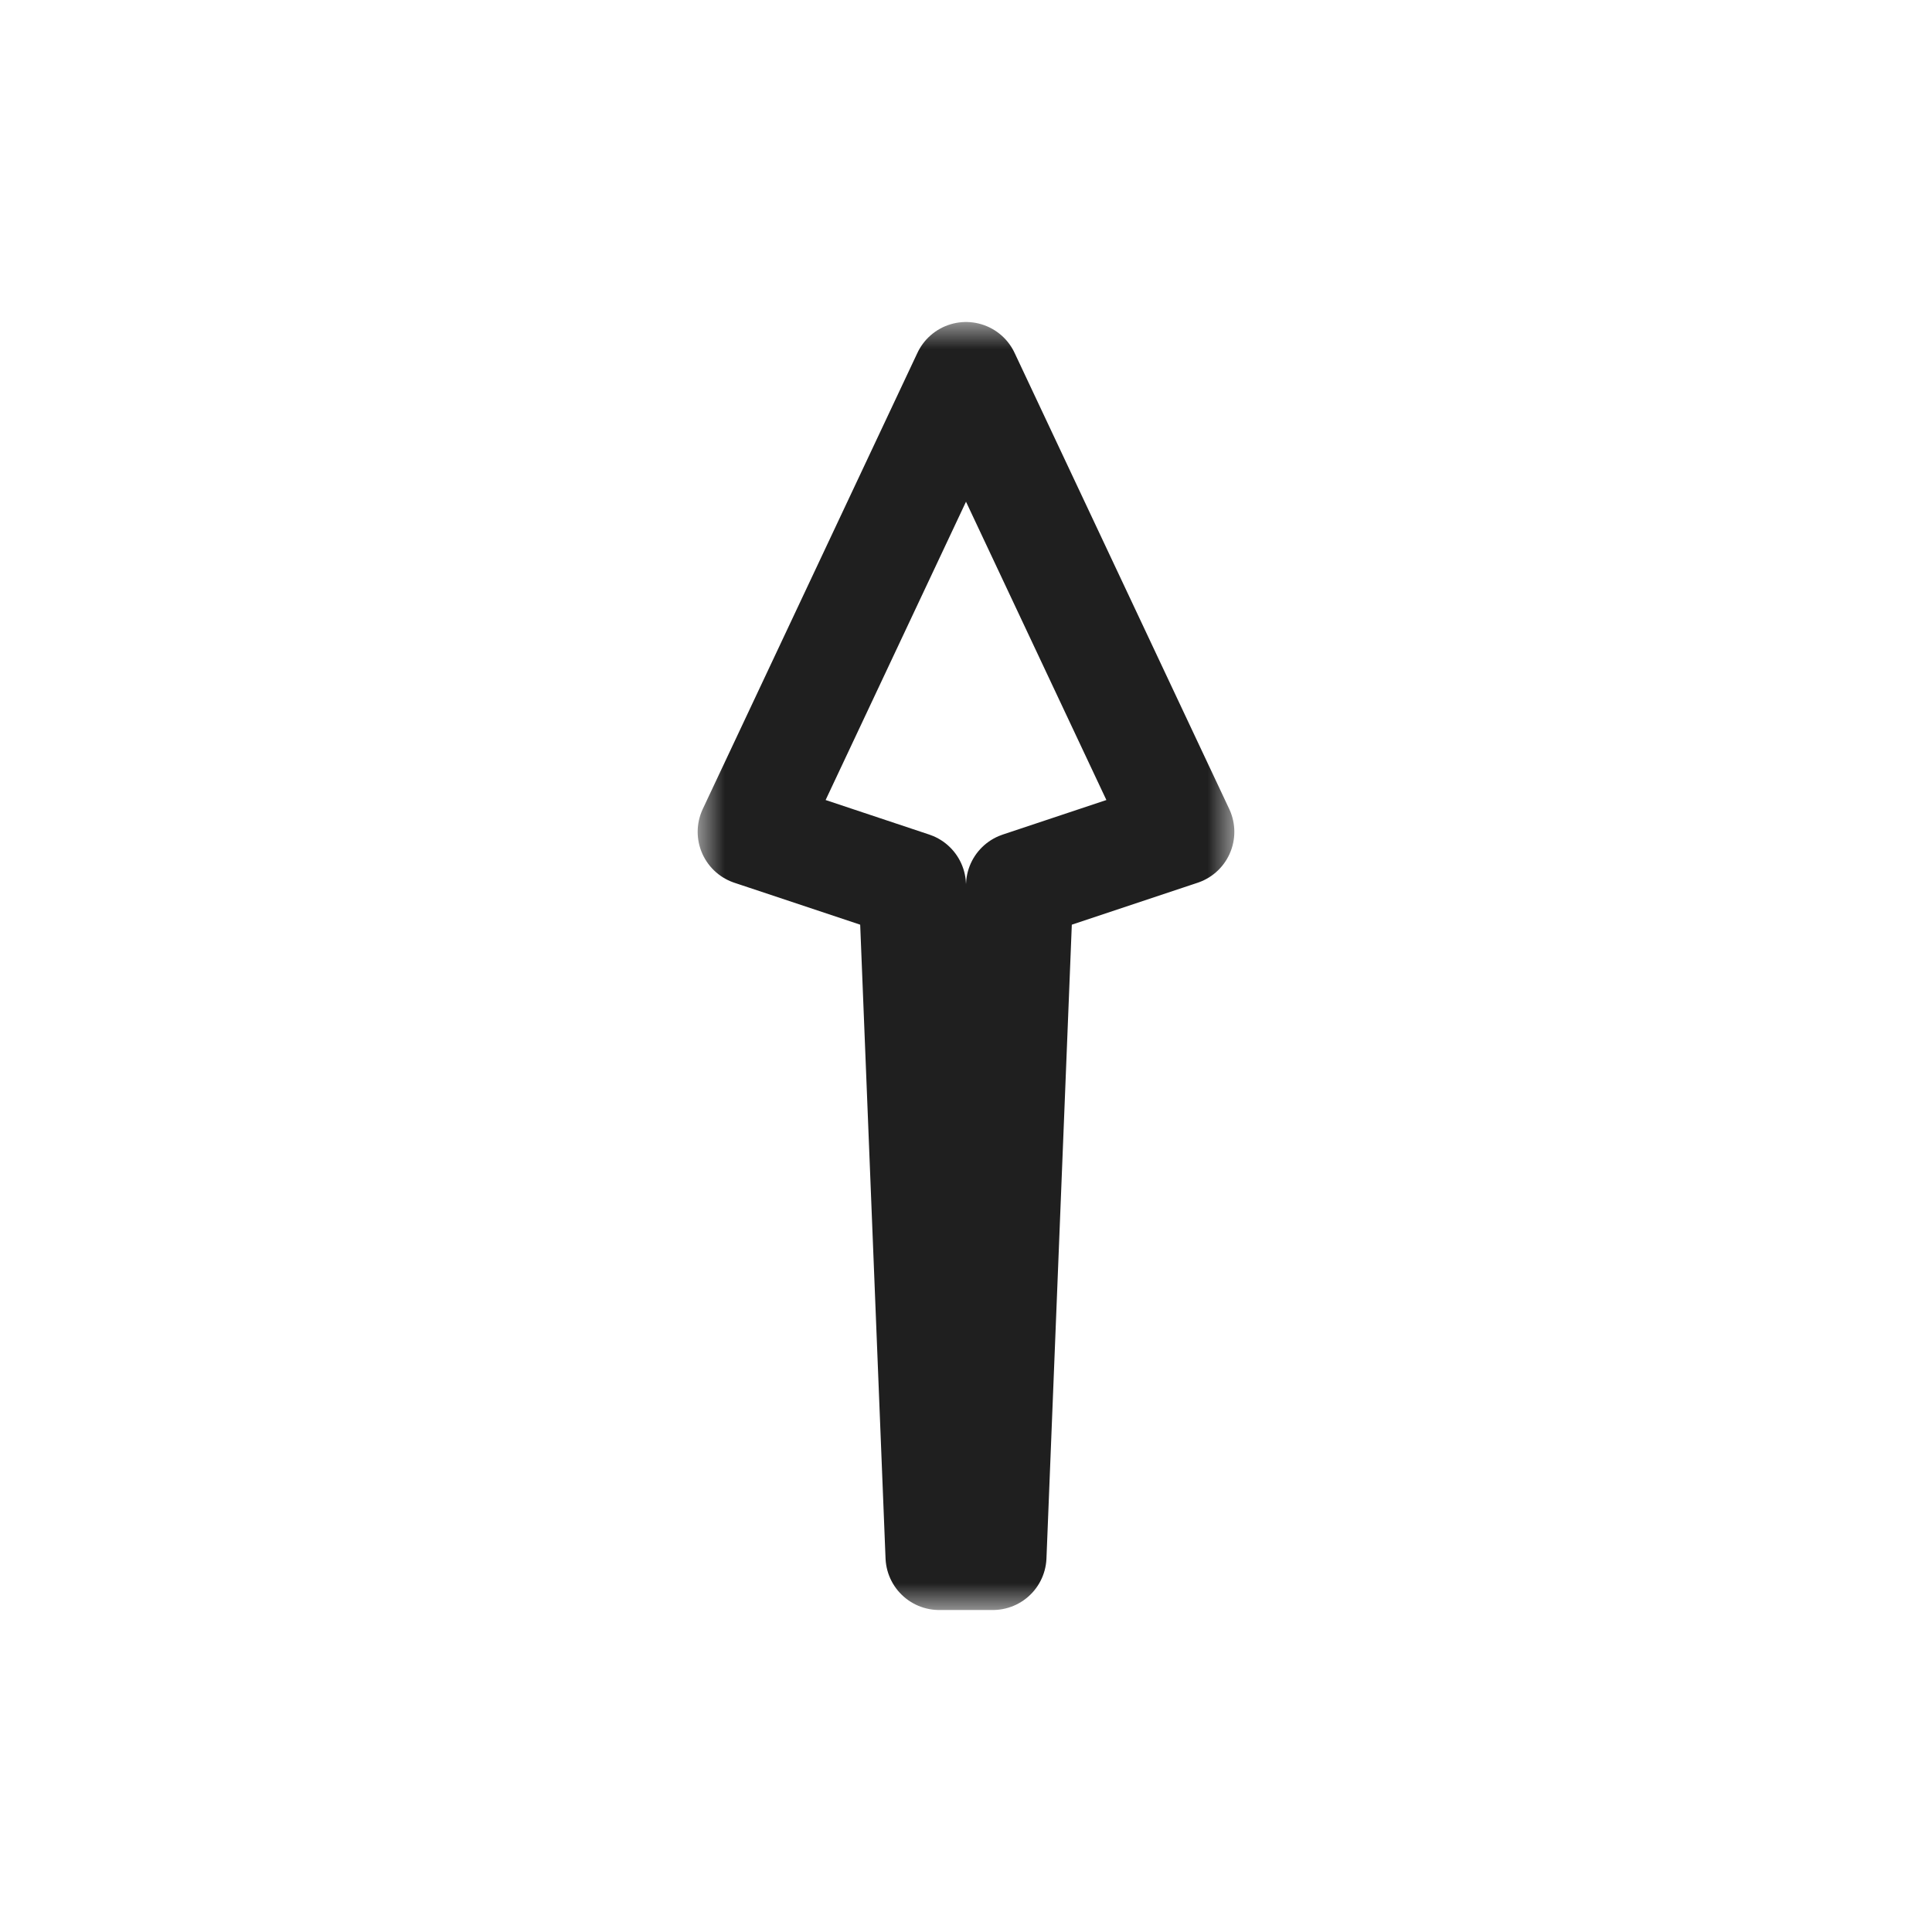 <svg width="36" height="36" viewBox="0 0 36 36" fill="none" xmlns="http://www.w3.org/2000/svg">
<g filter="url(#filter0_d_197_3494)">
<mask id="path-1-outside-1_197_3494" maskUnits="userSpaceOnUse" x="13" y="6" width="10" height="24" fill="black">
<rect fill="white" x="13" y="6" width="10" height="24"/>
<path d="M18 7L14 15.5L17 16.5L17.5 29H18.5L19 16.5L22 15.5L18 7Z"/>
</mask>
<path d="M18 7L14 15.5L17 16.5L17.5 29H18.5L19 16.5L22 15.5L18 7Z" fill="white"/>
<path d="M18 7L14 15.5L17 16.5L17.5 29H18.5L19 16.5L22 15.5L18 7Z" stroke="#1F1F1F" stroke-width="2" stroke-linejoin="round" mask="url(#path-1-outside-1_197_3494)"/>
</g>
<defs>
<filter id="filter0_d_197_3494" x="0" y="0" width="36" height="36" filterUnits="userSpaceOnUse" color-interpolation-filters="sRGB">
<feFlood flood-opacity="0" result="BackgroundImageFix"/>
<feColorMatrix in="SourceAlpha" type="matrix" values="0 0 0 0 0 0 0 0 0 0 0 0 0 0 0 0 0 0 127 0" result="hardAlpha"/>
<feOffset/>
<feGaussianBlur stdDeviation="1"/>
<feColorMatrix type="matrix" values="0 0 0 0 0 0 0 0 0 0 0 0 0 0 0 0 0 0 0.2 0"/>
<feBlend mode="normal" in2="BackgroundImageFix" result="effect1_dropShadow_197_3494"/>
<feBlend mode="normal" in="SourceGraphic" in2="effect1_dropShadow_197_3494" result="shape"/>
</filter>
</defs>
</svg>
